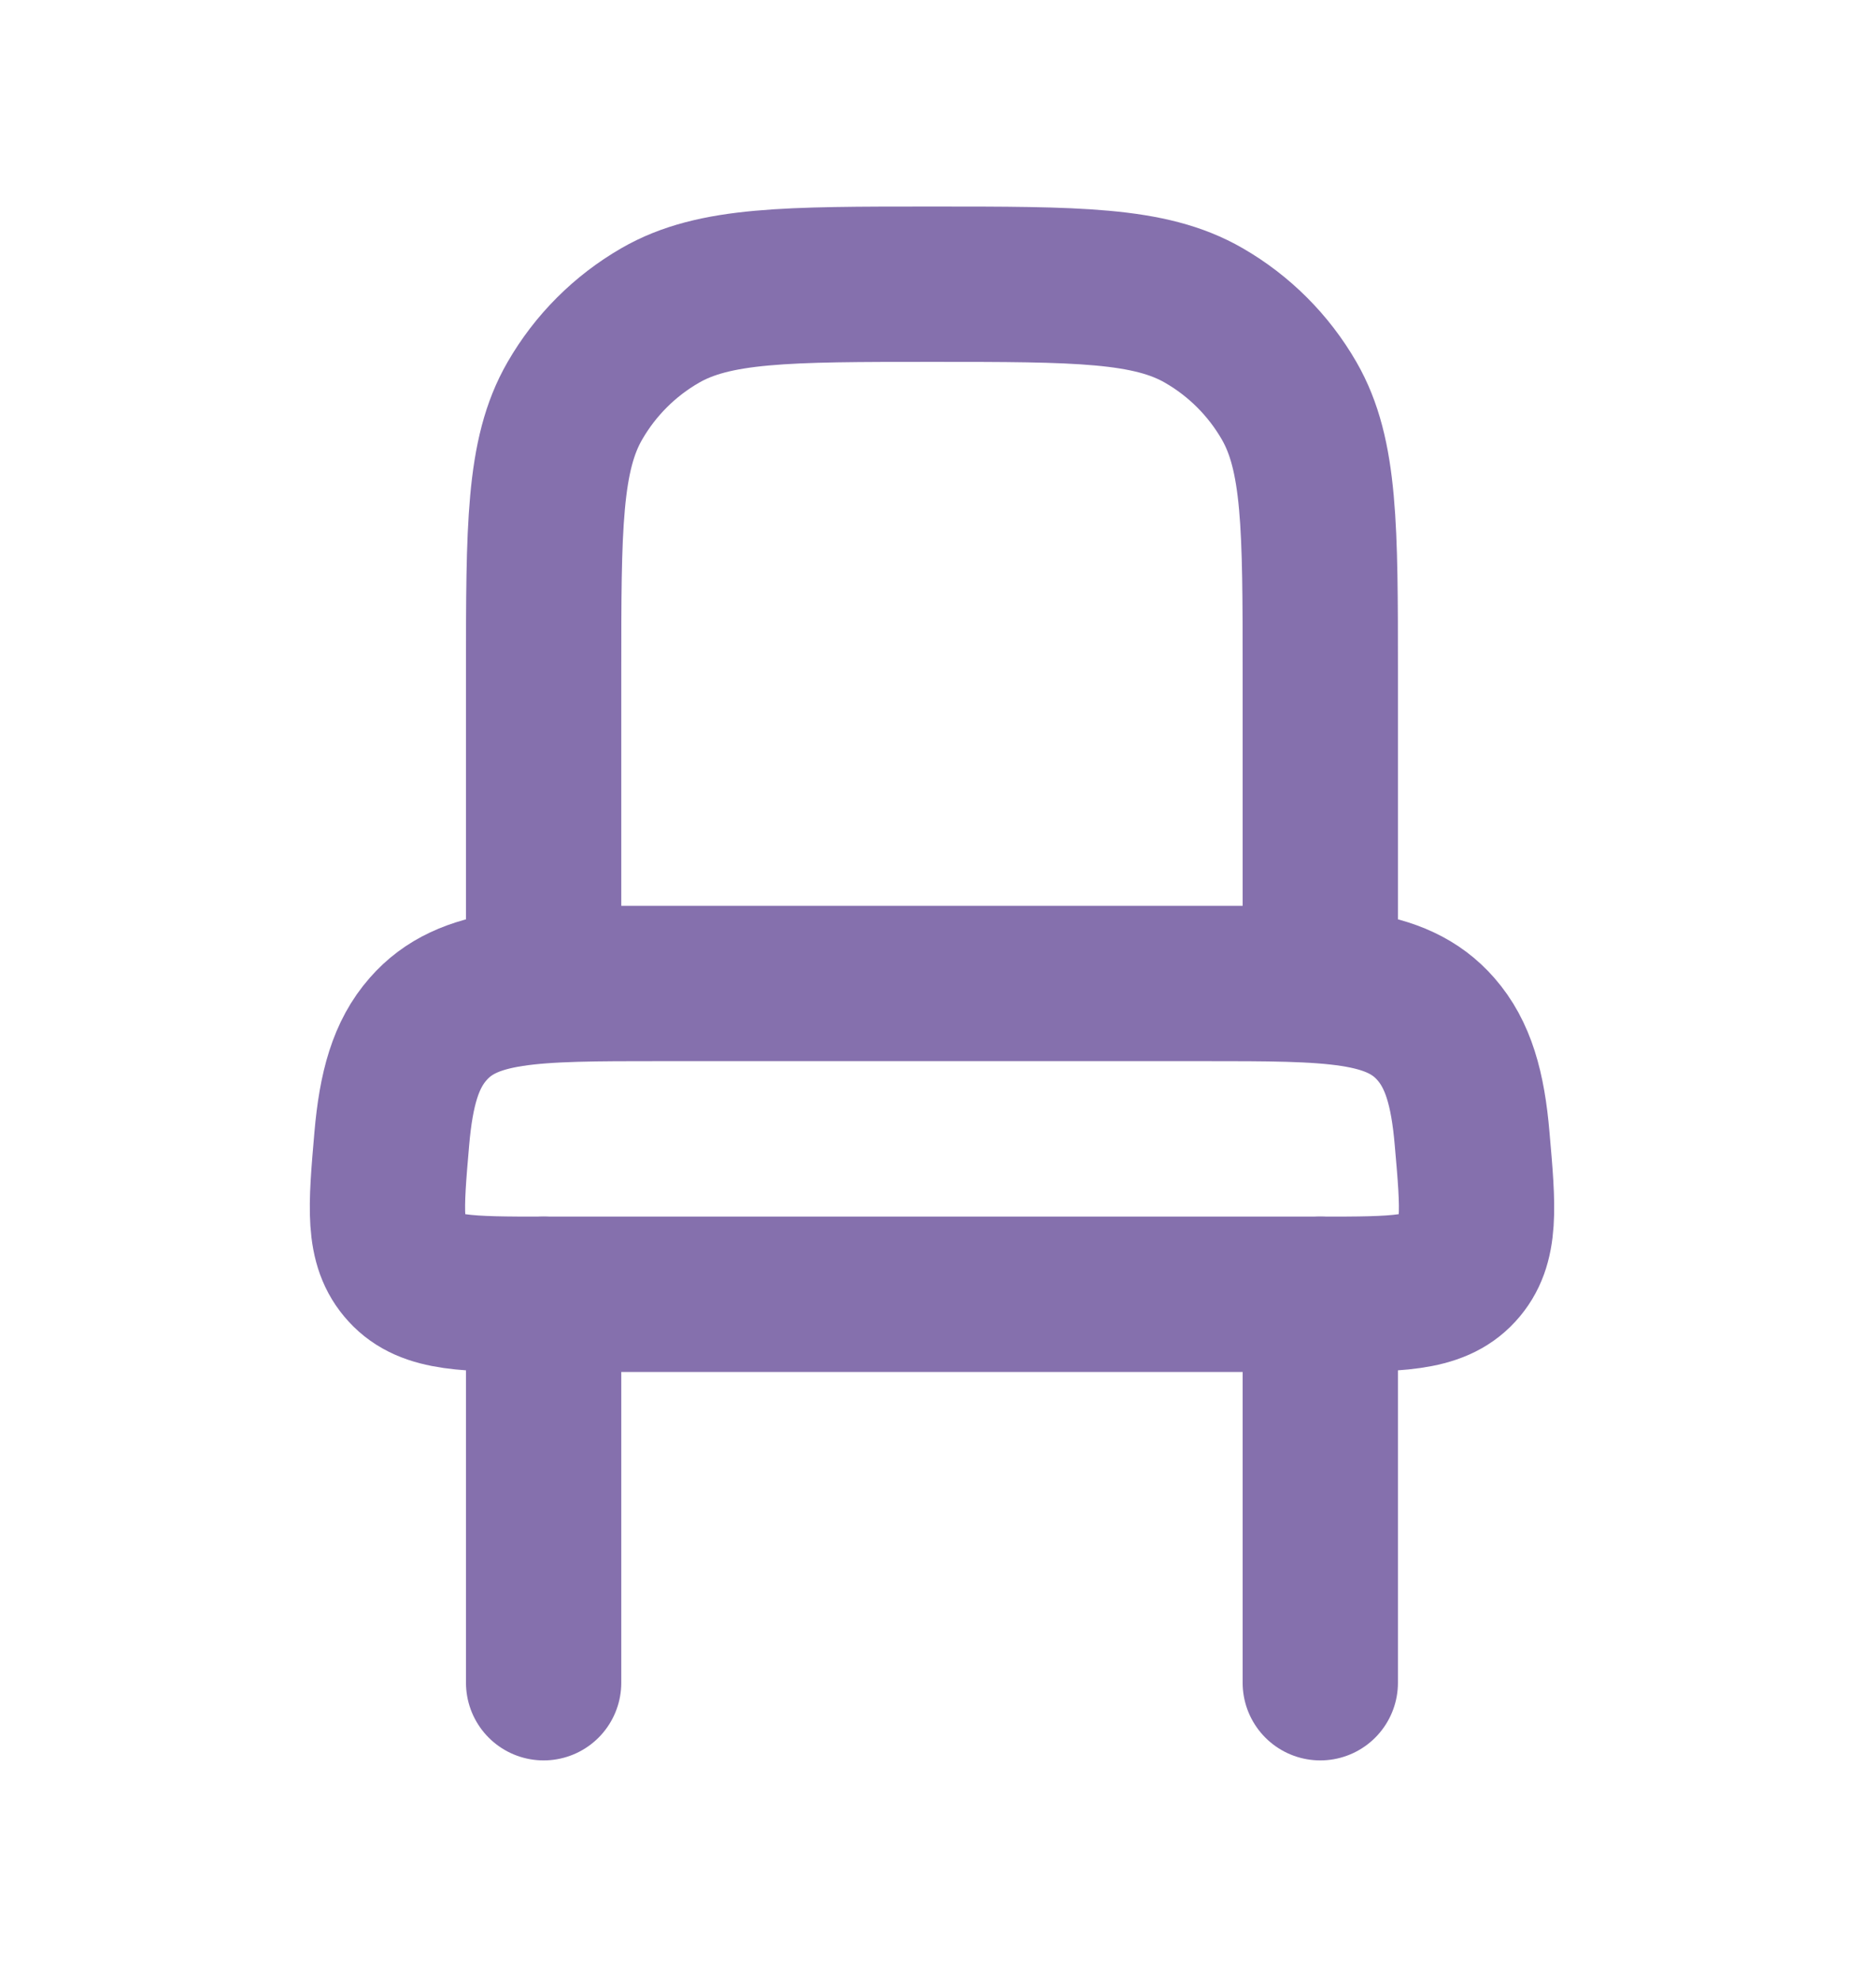 <svg width="18" height="19" viewBox="0 0 18 19" fill="none" xmlns="http://www.w3.org/2000/svg">
<path d="M12.668 16.14V12.414M5.216 16.14V12.414" stroke="#8570AD" stroke-width="1.49" stroke-linecap="round"/>
<path d="M11.551 9.433H6.334C5.105 9.433 4.49 9.433 4.108 9.87C3.894 10.113 3.801 10.439 3.759 10.924C3.701 11.595 3.672 11.931 3.894 12.172C4.115 12.414 4.482 12.414 5.216 12.414H12.668C13.403 12.414 13.769 12.414 13.991 12.172C14.213 11.931 14.184 11.595 14.125 10.924C14.084 10.44 13.99 10.113 13.777 9.87C13.395 9.433 12.78 9.433 11.551 9.433ZM5.216 6.452C5.216 5.059 5.216 4.362 5.516 3.844C5.712 3.504 5.994 3.222 6.334 3.026C6.853 2.726 7.549 2.726 8.943 2.726C10.336 2.726 11.032 2.726 11.551 3.026C11.891 3.222 12.173 3.504 12.369 3.844C12.668 4.362 12.668 5.059 12.668 6.452V9.433H5.216V6.452Z" stroke="#8570AD" stroke-width="1.49"/>
</svg>

